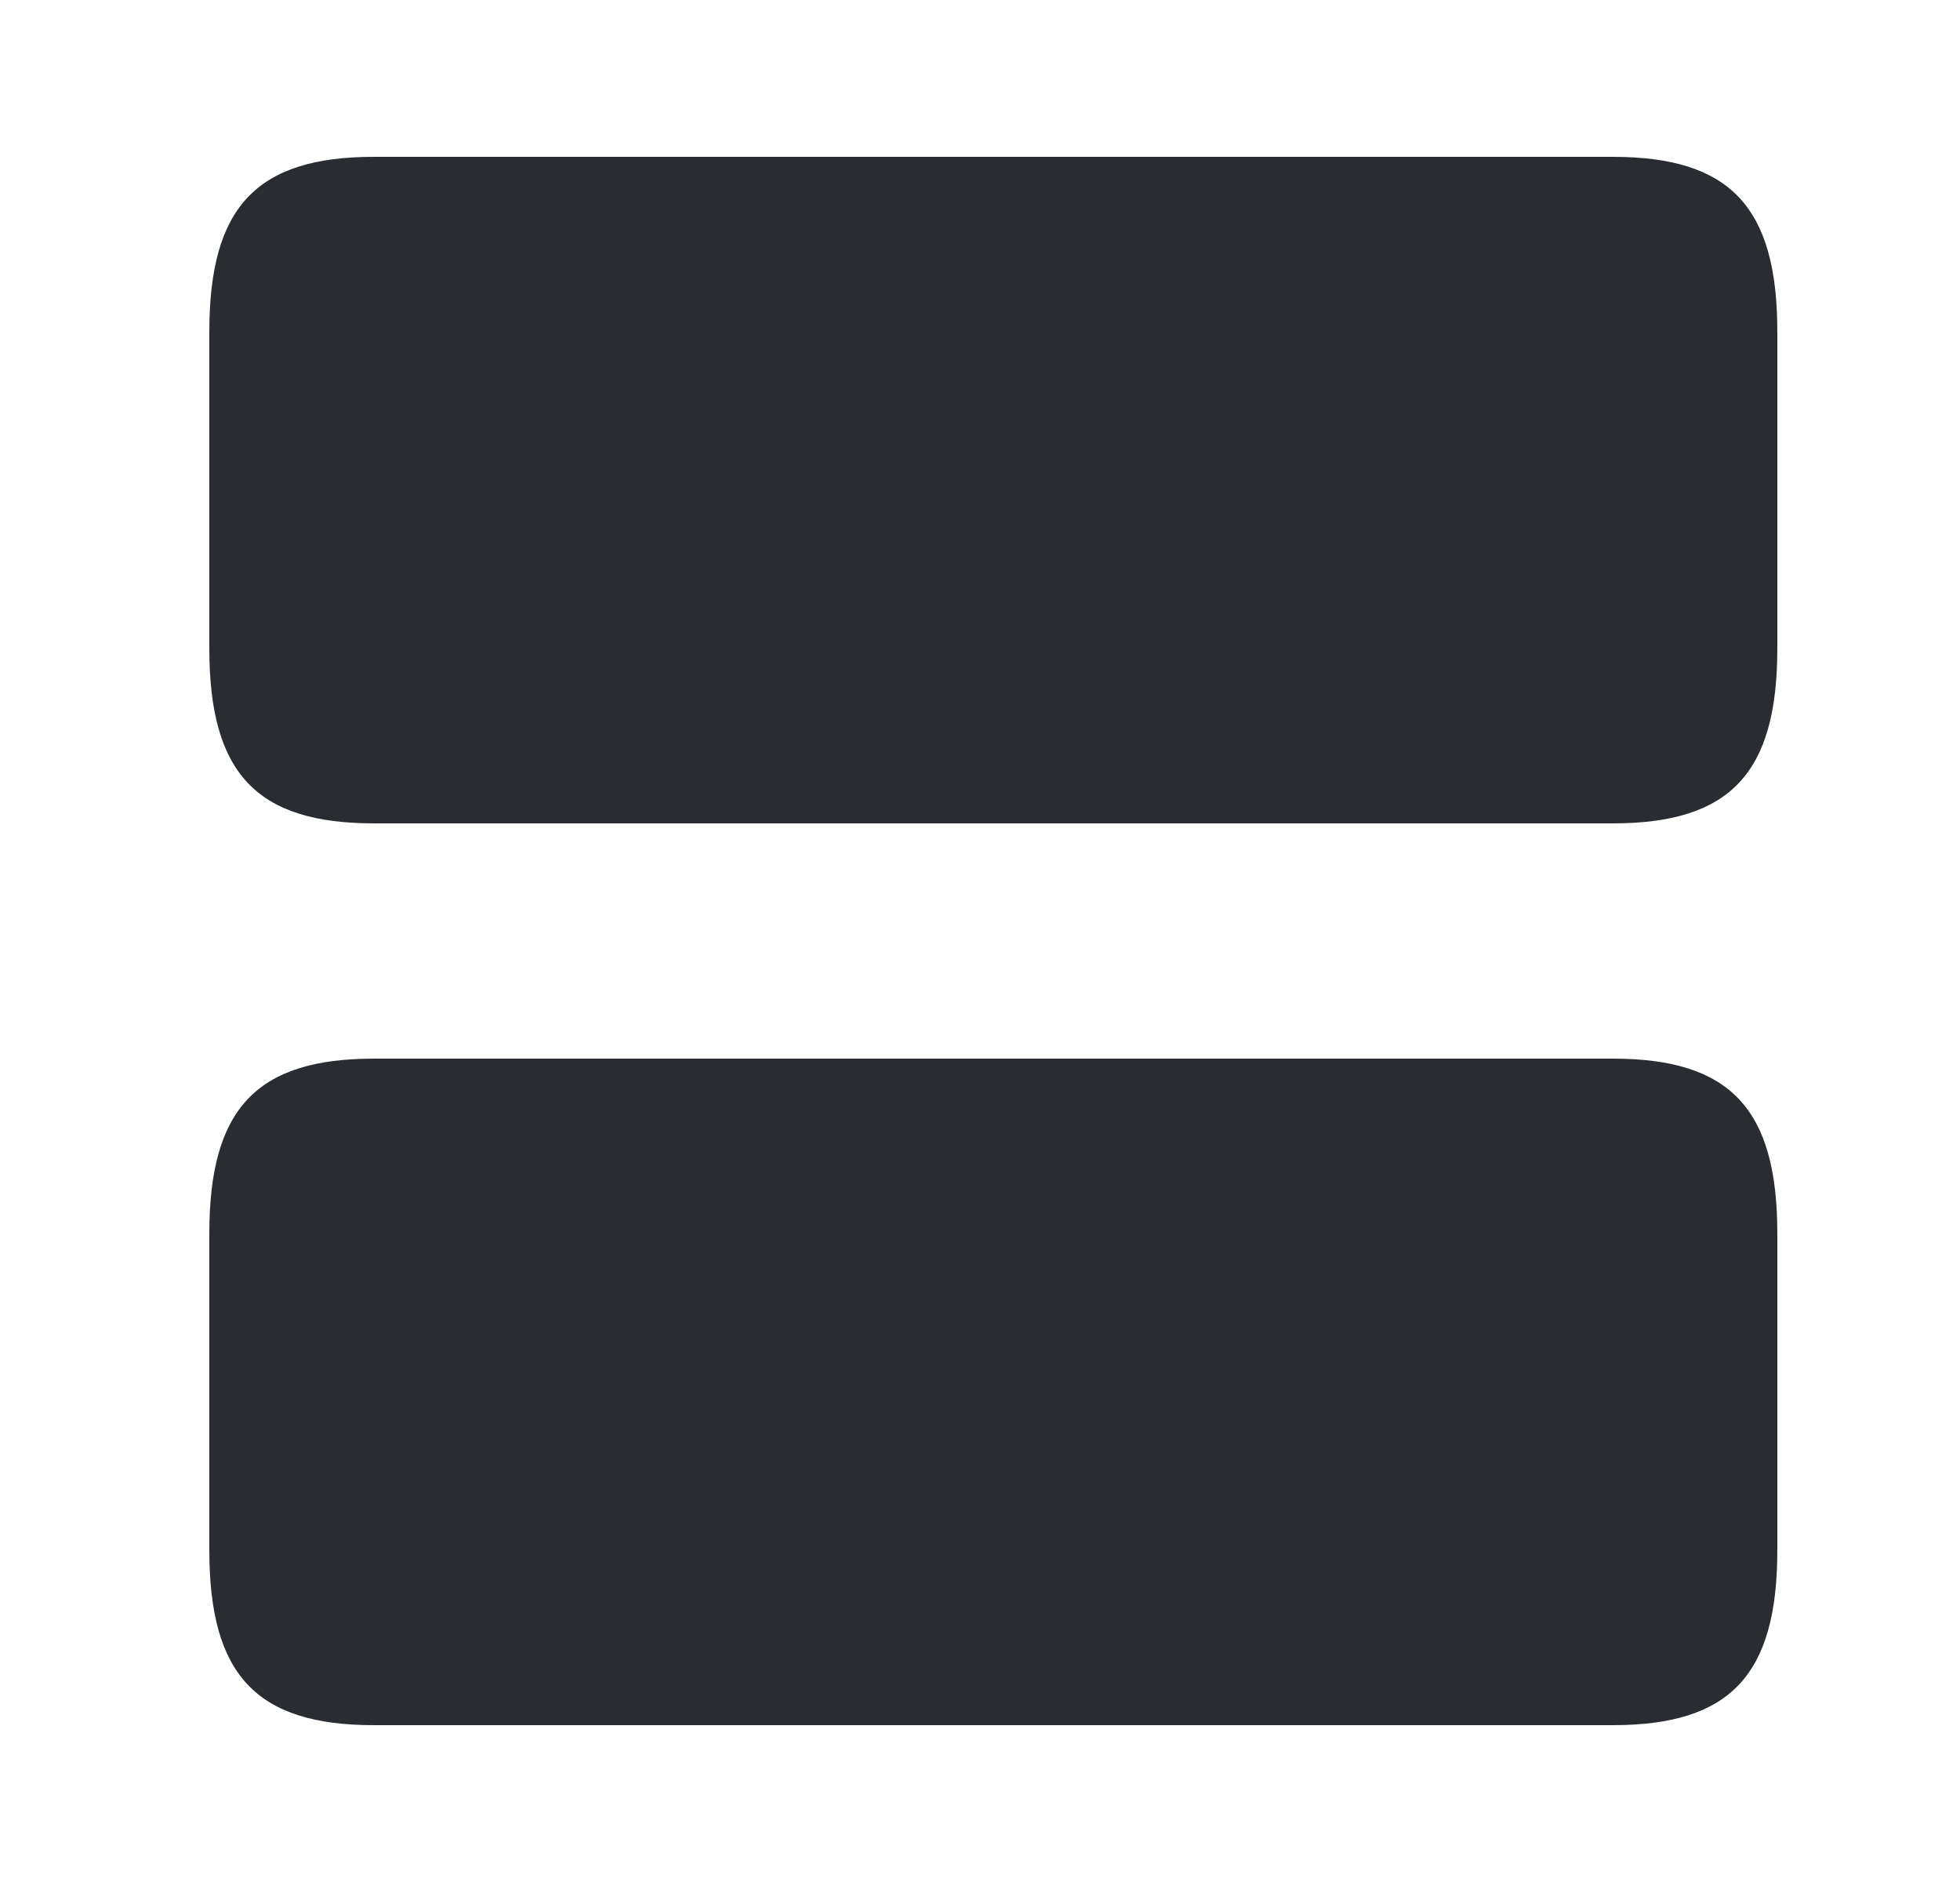 <svg width="25" height="24" viewBox="0 0 25 24" fill="none" xmlns="http://www.w3.org/2000/svg">
<path d="M20.57 13.5H4.77C3.27 13.5 2.67 14.14 2.67 15.73V19.77C2.67 21.36 3.27 22 4.77 22H20.57C22.07 22 22.67 21.36 22.67 19.77V15.73C22.67 14.14 22.07 13.5 20.57 13.5Z" fill="#292D32"/>
<path d="M20.57 2H4.77C3.27 2 2.67 2.64 2.67 4.23V8.27C2.67 9.86 3.27 10.5 4.77 10.5H20.57C22.07 10.5 22.67 9.86 22.67 8.27V4.23C22.67 2.64 22.07 2 20.57 2Z" fill="#292D32"/>
</svg>
